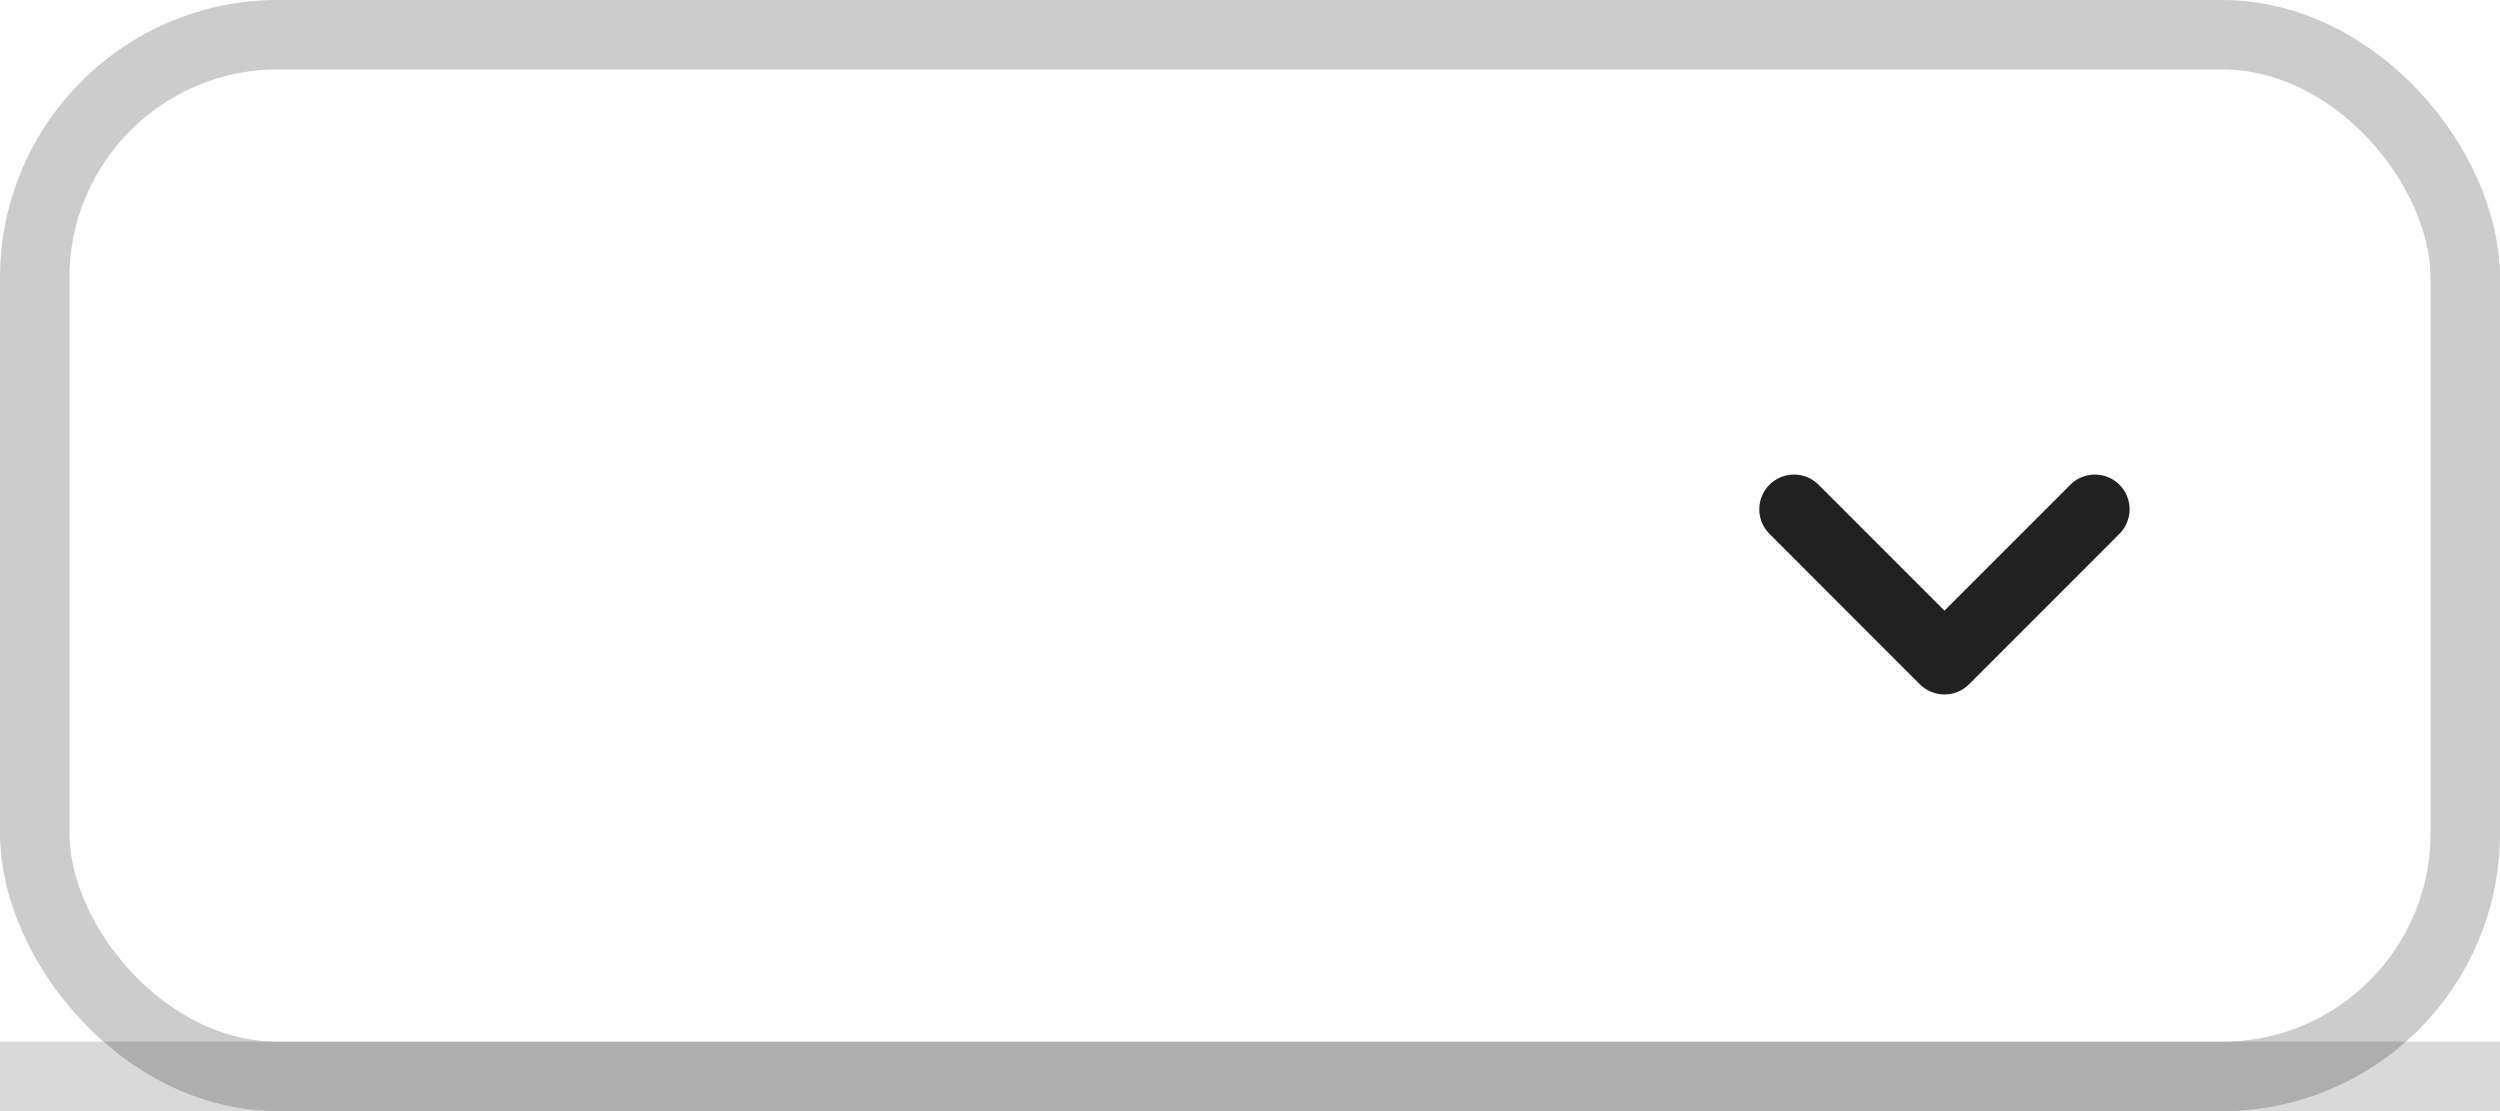 <svg width="36" height="16" viewBox="0 0 36 16" fill="none" xmlns="http://www.w3.org/2000/svg">
<rect width="36" height="16" fill="white"/>
<path d="M25.48 6.98C25.675 6.785 25.992 6.785 26.187 6.98L28 8.793L29.813 6.98C30.008 6.785 30.325 6.785 30.52 6.98C30.715 7.175 30.715 7.492 30.52 7.687L28.354 9.854C28.158 10.049 27.842 10.049 27.646 9.854L25.48 7.687C25.285 7.492 25.285 7.175 25.48 6.98Z" fill="#212121"/>
<rect y="15" width="36" height="1" fill="#D9D9D9"/>
<rect x="0.5" y="0.5" width="35" height="15" rx="3.5" stroke="black" stroke-opacity="0.2"/>
</svg>
